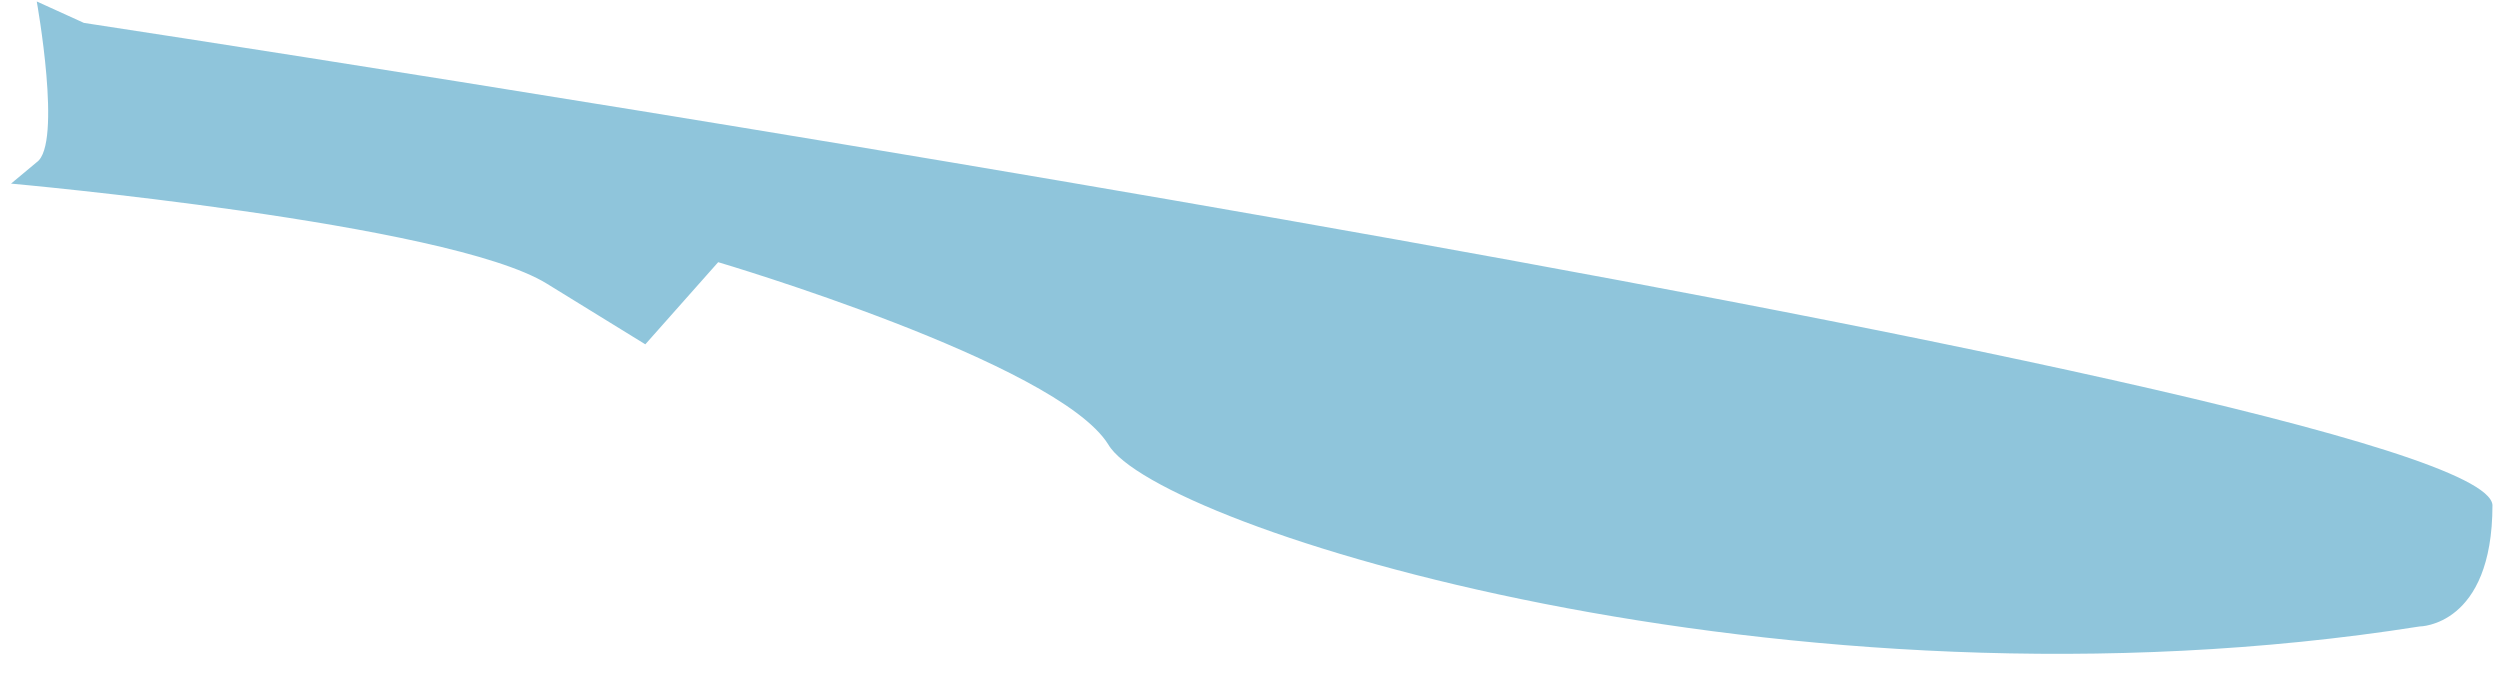 <?xml version="1.0" encoding="UTF-8" standalone="no"?><svg width='70' height='19' viewBox='0 0 70 19' fill='none' xmlns='http://www.w3.org/2000/svg'>
<path d='M2.349 0.641L1.029 0.041C1.029 0.041 1.749 4.041 1.029 4.541L0.309 5.141C0.309 5.141 12.549 6.241 15.309 7.941L18.069 9.641L20.109 7.341C20.109 7.341 29.589 10.141 31.029 12.441C32.349 14.741 49.989 20.341 67.749 17.541C67.749 17.541 69.789 17.541 69.789 14.141C69.549 10.841 2.349 0.641 2.349 0.641Z' fill='#8FC5DB'/>
</svg>
